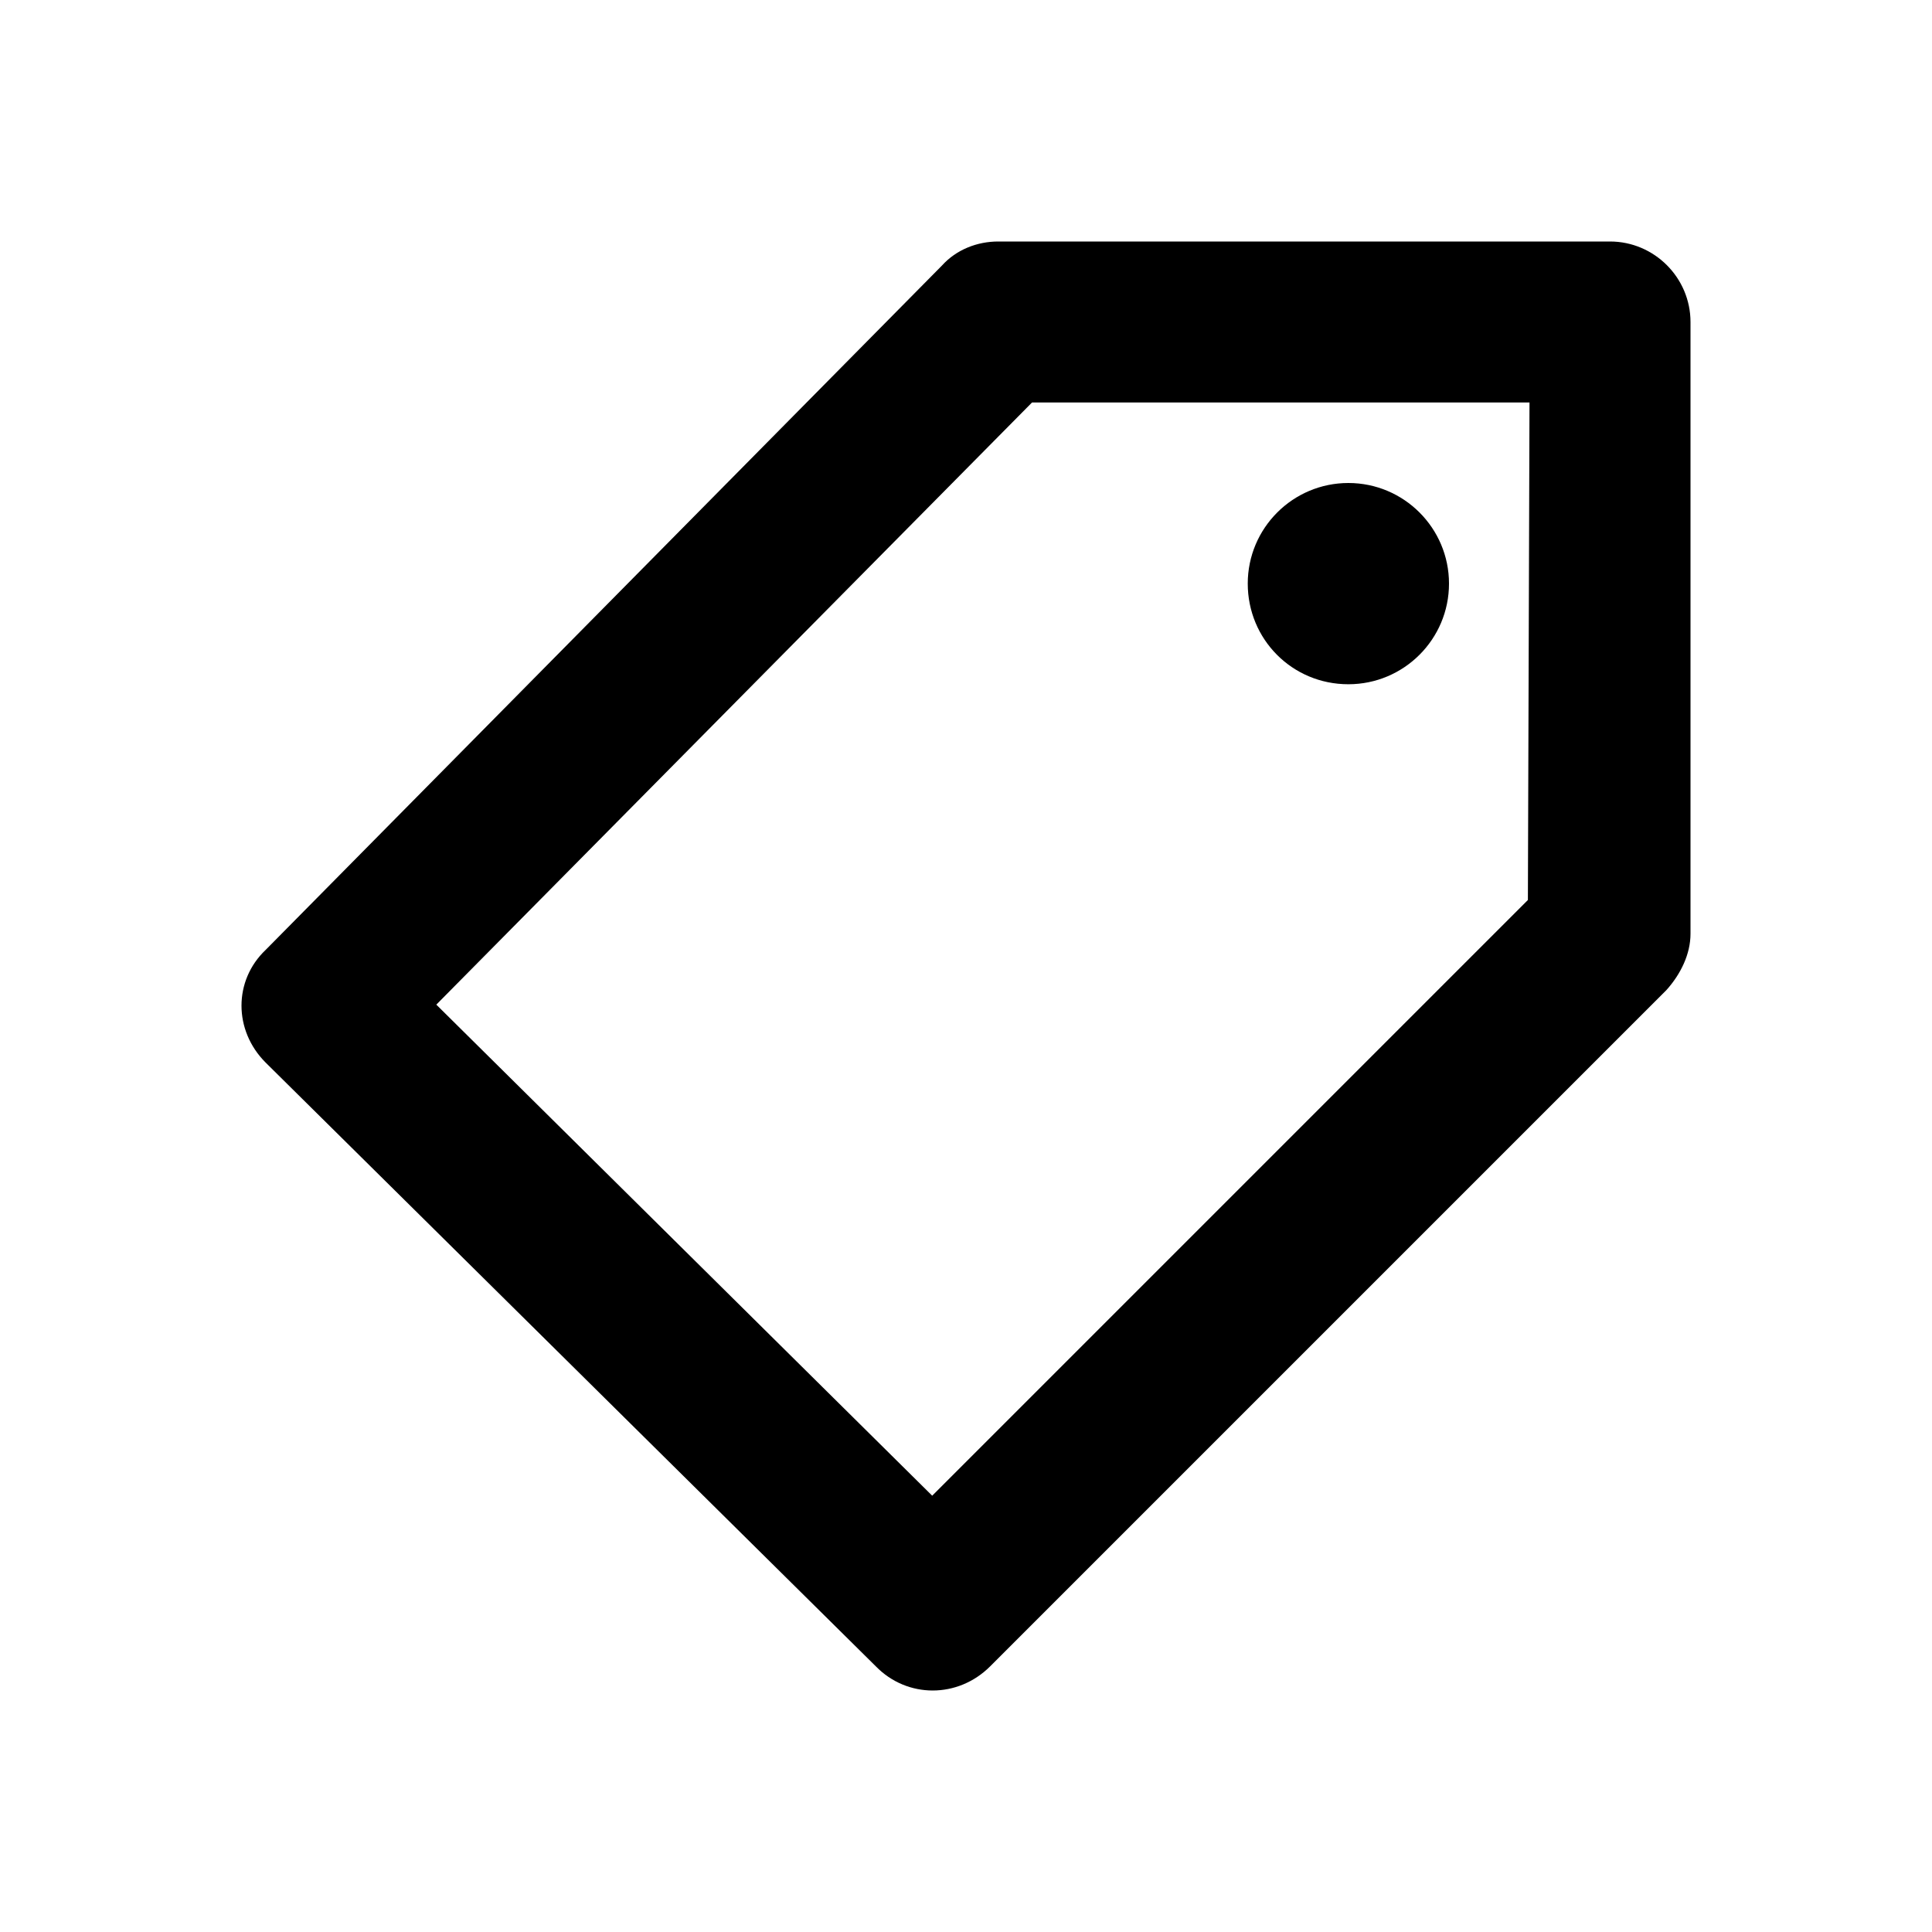 <svg viewBox="0 0 24 24" xmlns="http://www.w3.org/2000/svg"><path d="M12.4 3H20c.55 0 1 .45 1 1v7.6c0 .25-.12.5-.3.7l-8.4 8.4c-.4.4-1.03.4-1.42 0L3.3 13.2c-.4-.4-.4-1.02 0-1.4l8.4-8.5c.18-.2.44-.3.7-.3zm.42 2l-7.4 7.48 6.16 6.1 7.4-7.4L19 5h-6.18zm3.93 3.5c-.7 0-1.25-.56-1.25-1.25S16.06 6 16.75 6 18 6.56 18 7.25s-.56 1.25-1.25 1.25z"/></svg>
